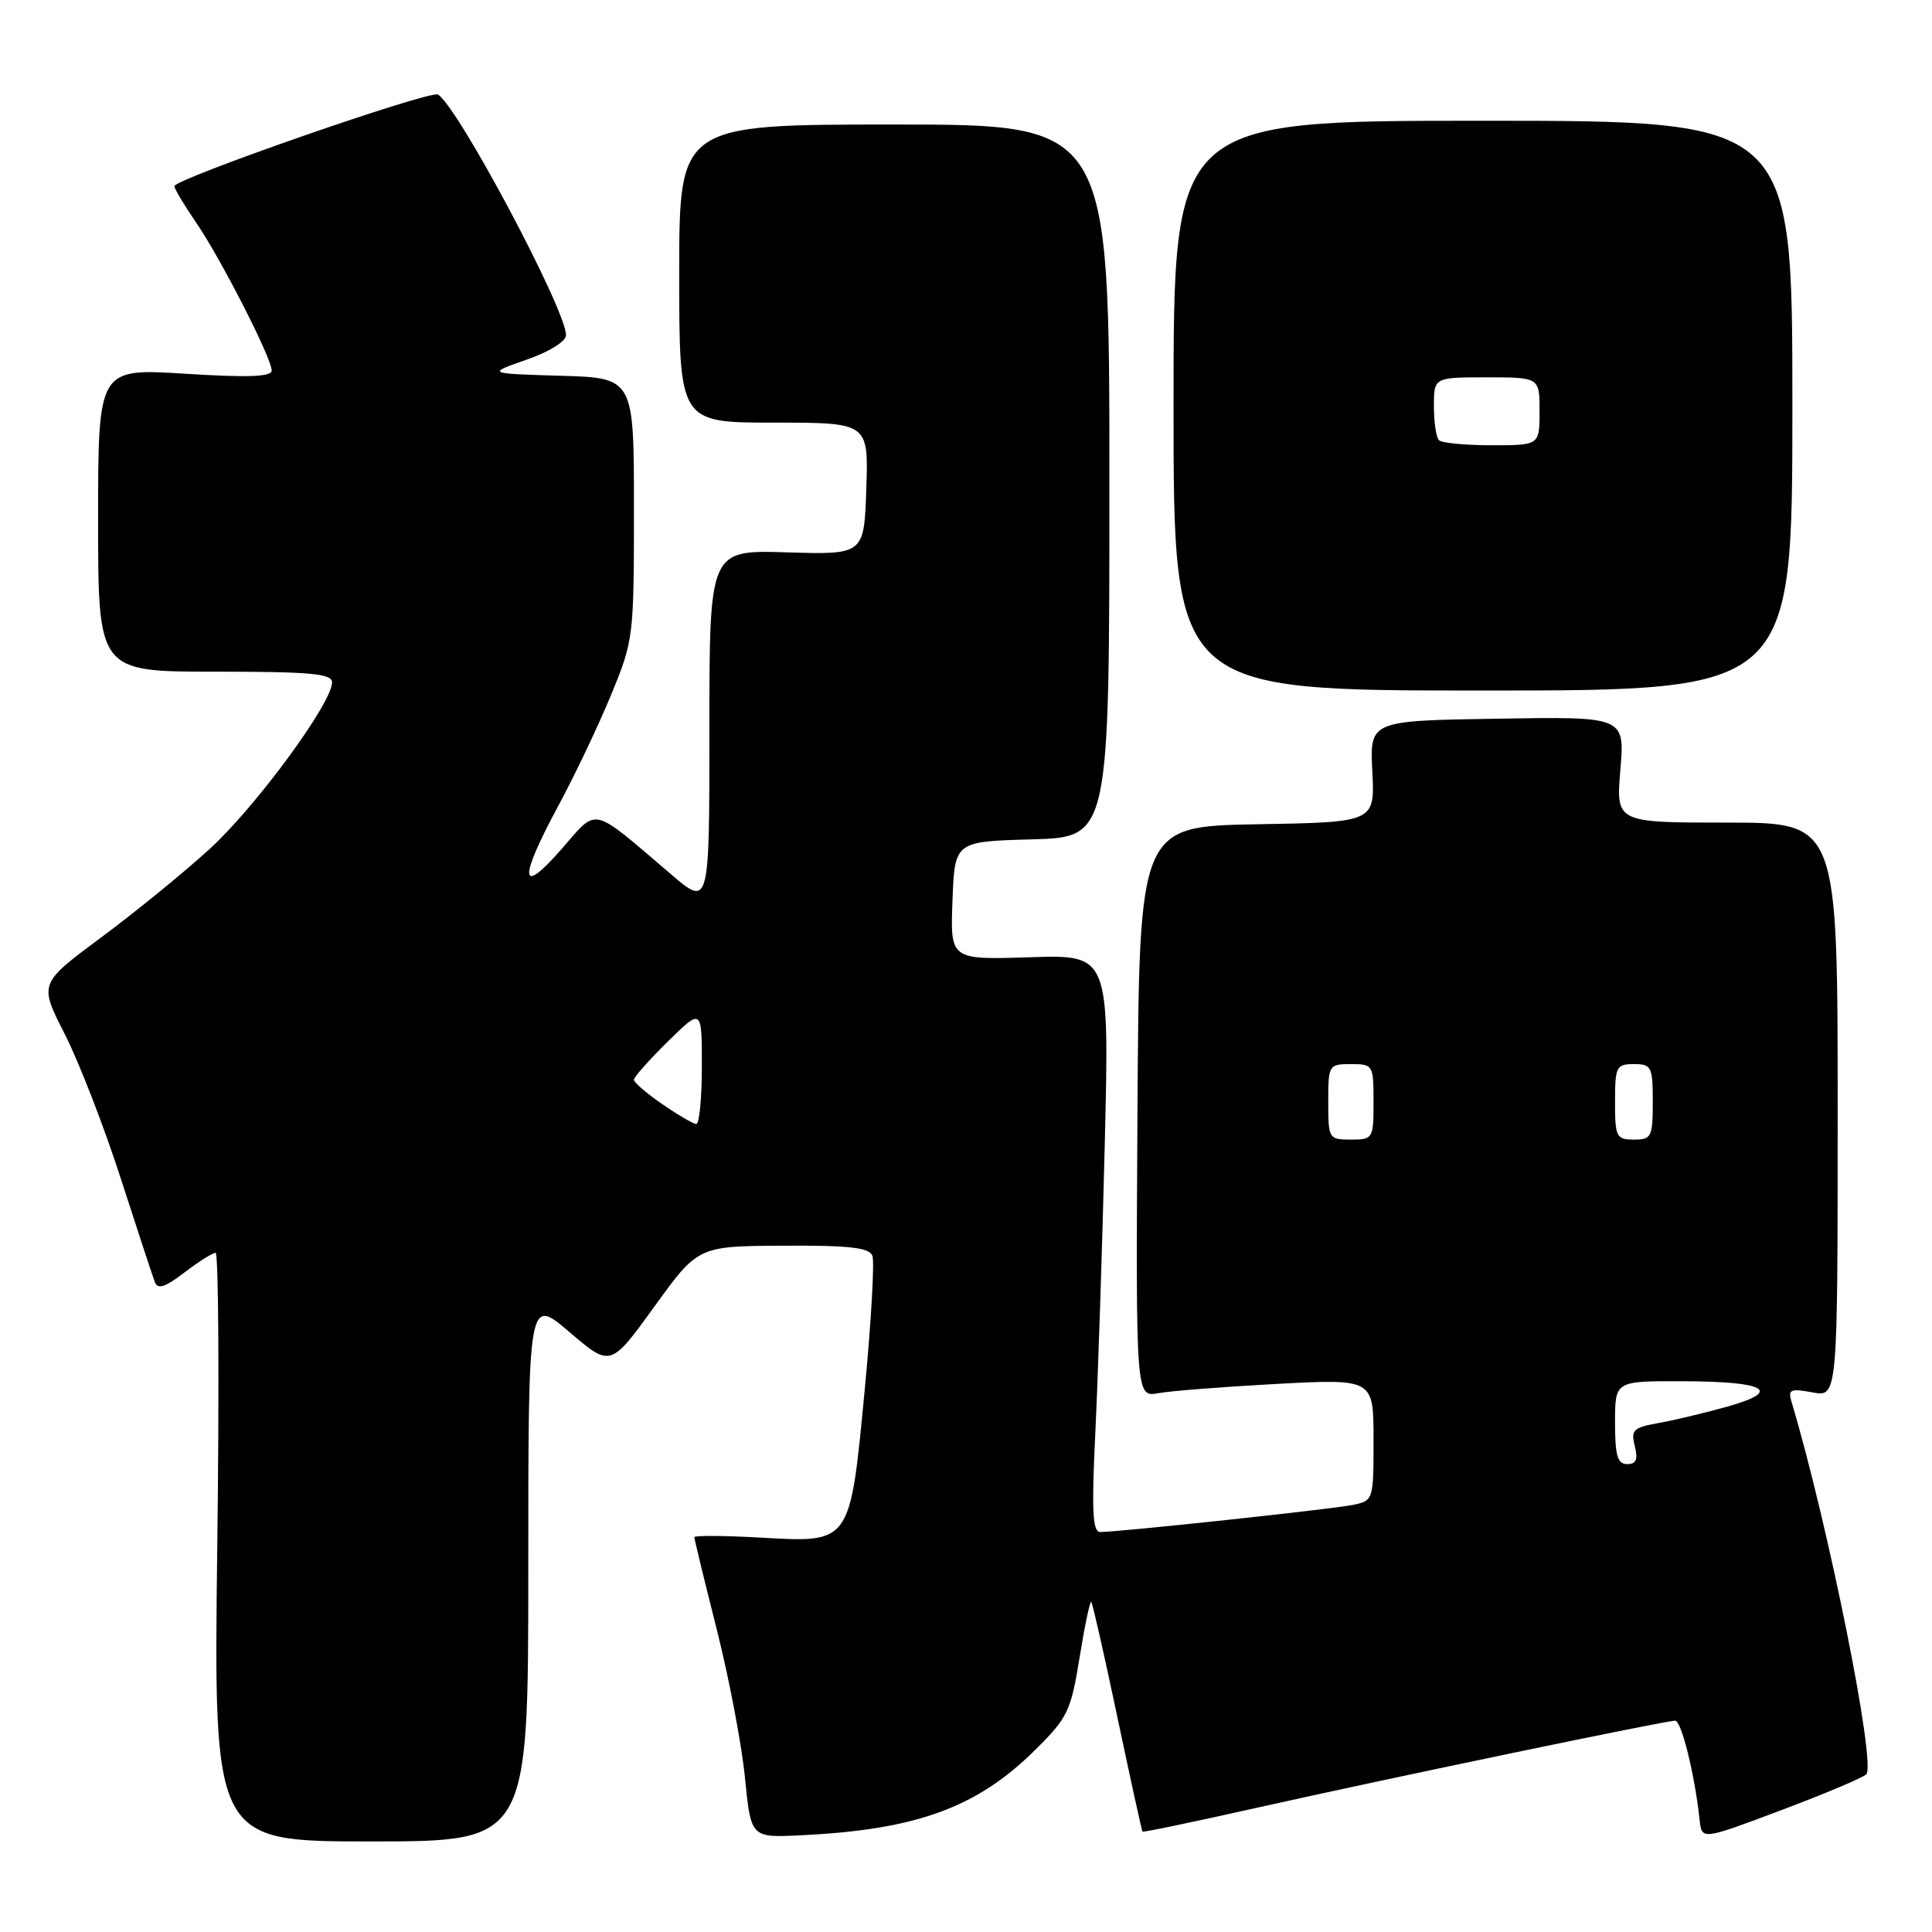<?xml version="1.0" encoding="UTF-8" standalone="no"?>
<!DOCTYPE svg PUBLIC "-//W3C//DTD SVG 1.1//EN" "http://www.w3.org/Graphics/SVG/1.1/DTD/svg11.dtd" >
<svg xmlns="http://www.w3.org/2000/svg" xmlns:xlink="http://www.w3.org/1999/xlink" version="1.1" viewBox="0 0 256 256">
 <g >
 <path fill="currentColor"
d=" M 70.00 207.92 C 70.00 171.85 70.00 171.85 75.45 176.50 C 80.90 181.16 80.90 181.16 86.70 173.14 C 92.50 165.12 92.50 165.12 103.78 165.06 C 112.56 165.01 115.18 165.31 115.60 166.40 C 115.89 167.16 115.44 175.11 114.59 184.04 C 112.62 204.67 112.80 204.42 100.75 203.74 C 95.94 203.47 92.00 203.45 92.00 203.68 C 92.00 203.92 93.33 209.40 94.96 215.85 C 96.59 222.30 98.28 231.16 98.71 235.54 C 99.50 243.50 99.50 243.50 106.00 243.19 C 121.37 242.47 129.42 239.55 137.15 231.89 C 141.48 227.61 141.90 226.75 143.05 219.62 C 143.73 215.40 144.43 212.09 144.60 212.27 C 144.77 212.44 146.33 219.32 148.06 227.54 C 149.80 235.77 151.29 242.59 151.39 242.70 C 151.48 242.81 158.30 241.39 166.53 239.54 C 183.81 235.67 220.65 228.00 221.97 228.00 C 222.80 228.00 224.57 235.15 225.21 241.16 C 225.50 243.82 225.50 243.82 235.99 239.87 C 241.76 237.70 246.84 235.56 247.29 235.11 C 248.63 233.77 242.25 202.00 237.37 185.69 C 236.90 184.12 237.27 183.96 240.16 184.50 C 243.50 185.13 243.50 185.13 243.50 147.06 C 243.50 109.00 243.50 109.00 228.81 109.00 C 214.12 109.00 214.12 109.00 214.71 101.98 C 215.29 94.95 215.29 94.95 198.40 95.23 C 181.50 95.50 181.50 95.50 181.84 102.22 C 182.18 108.95 182.18 108.95 166.56 109.22 C 150.95 109.50 150.95 109.50 150.72 147.33 C 150.50 185.15 150.50 185.15 153.50 184.60 C 155.15 184.30 162.24 183.75 169.25 183.37 C 182.00 182.70 182.00 182.70 182.00 190.77 C 182.00 198.77 181.98 198.85 179.25 199.41 C 176.55 199.97 148.28 203.00 145.78 203.00 C 144.77 203.00 144.63 200.19 145.14 189.75 C 145.49 182.46 146.06 165.25 146.39 151.50 C 146.99 126.50 146.99 126.50 136.45 126.84 C 125.91 127.18 125.91 127.18 126.21 119.34 C 126.50 111.50 126.50 111.50 136.75 111.22 C 147.00 110.93 147.00 110.93 147.00 63.72 C 147.00 16.50 147.00 16.50 118.50 16.50 C 90.00 16.50 90.00 16.50 90.00 36.25 C 90.00 56.00 90.00 56.00 102.54 56.00 C 115.08 56.00 115.08 56.00 114.79 64.75 C 114.50 73.50 114.50 73.50 104.25 73.19 C 94.00 72.87 94.00 72.87 94.00 96.53 C 94.00 120.19 94.00 120.19 88.91 115.84 C 78.14 106.66 79.29 106.93 74.37 112.55 C 68.85 118.86 68.69 116.58 73.96 106.81 C 76.14 102.78 79.29 96.16 80.96 92.10 C 83.95 84.86 84.00 84.42 84.00 67.40 C 84.00 50.07 84.00 50.07 74.25 49.79 C 64.50 49.50 64.50 49.50 69.75 47.67 C 72.81 46.60 75.00 45.24 75.00 44.40 C 75.00 41.04 60.70 14.17 58.04 12.53 C 57.04 11.90 22.94 23.77 23.10 24.68 C 23.18 25.13 24.48 27.30 25.99 29.50 C 29.25 34.25 36.00 47.46 36.00 49.09 C 36.00 49.93 32.89 50.05 24.50 49.52 C 13.00 48.80 13.00 48.80 13.00 68.90 C 13.00 89.00 13.00 89.00 28.50 89.00 C 41.20 89.00 44.00 89.26 44.00 90.42 C 44.00 93.17 33.84 106.98 27.71 112.56 C 24.29 115.67 17.83 120.94 13.33 124.27 C 5.17 130.33 5.17 130.33 8.57 137.00 C 10.44 140.67 13.78 149.26 15.98 156.09 C 18.19 162.91 20.22 169.11 20.51 169.86 C 20.90 170.89 21.85 170.59 24.44 168.61 C 26.33 167.17 28.18 166.00 28.57 166.00 C 28.96 166.00 29.06 183.55 28.79 205.00 C 28.30 244.00 28.30 244.00 49.15 244.00 C 70.00 244.00 70.00 244.00 70.00 207.92 Z  M 237.50 53.75 C 237.50 16.00 237.50 16.00 196.50 16.00 C 155.50 16.00 155.50 16.00 155.50 53.75 C 155.50 91.50 155.50 91.50 196.50 91.50 C 237.50 91.50 237.50 91.50 237.50 53.75 Z  M 214.00 188.50 C 214.00 183.00 214.00 183.00 222.75 183.02 C 233.99 183.03 236.30 184.29 228.93 186.37 C 225.94 187.21 221.82 188.20 219.76 188.56 C 216.42 189.15 216.08 189.48 216.62 191.61 C 217.06 193.39 216.81 194.00 215.61 194.00 C 214.33 194.00 214.00 192.89 214.00 188.50 Z  M 176.00 146.00 C 176.00 141.11 176.07 141.00 179.00 141.00 C 181.93 141.00 182.00 141.11 182.00 146.00 C 182.00 150.89 181.93 151.00 179.00 151.00 C 176.07 151.00 176.00 150.89 176.00 146.00 Z  M 214.00 146.00 C 214.00 141.33 214.17 141.00 216.50 141.00 C 218.83 141.00 219.00 141.33 219.00 146.00 C 219.00 150.67 218.83 151.00 216.50 151.00 C 214.17 151.00 214.00 150.67 214.00 146.00 Z  M 87.75 146.30 C 85.69 144.89 84.00 143.43 84.00 143.07 C 84.00 142.71 86.03 140.43 88.50 138.00 C 93.00 133.58 93.00 133.58 93.00 141.29 C 93.00 145.53 92.66 148.97 92.25 148.94 C 91.84 148.91 89.81 147.72 87.75 146.30 Z  M 190.67 58.33 C 190.30 57.97 190.00 55.94 190.00 53.83 C 190.00 50.00 190.00 50.00 197.00 50.00 C 204.00 50.00 204.00 50.00 204.00 54.50 C 204.00 59.00 204.00 59.00 197.67 59.00 C 194.18 59.00 191.03 58.70 190.67 58.33 Z "/>
</g>
</svg>